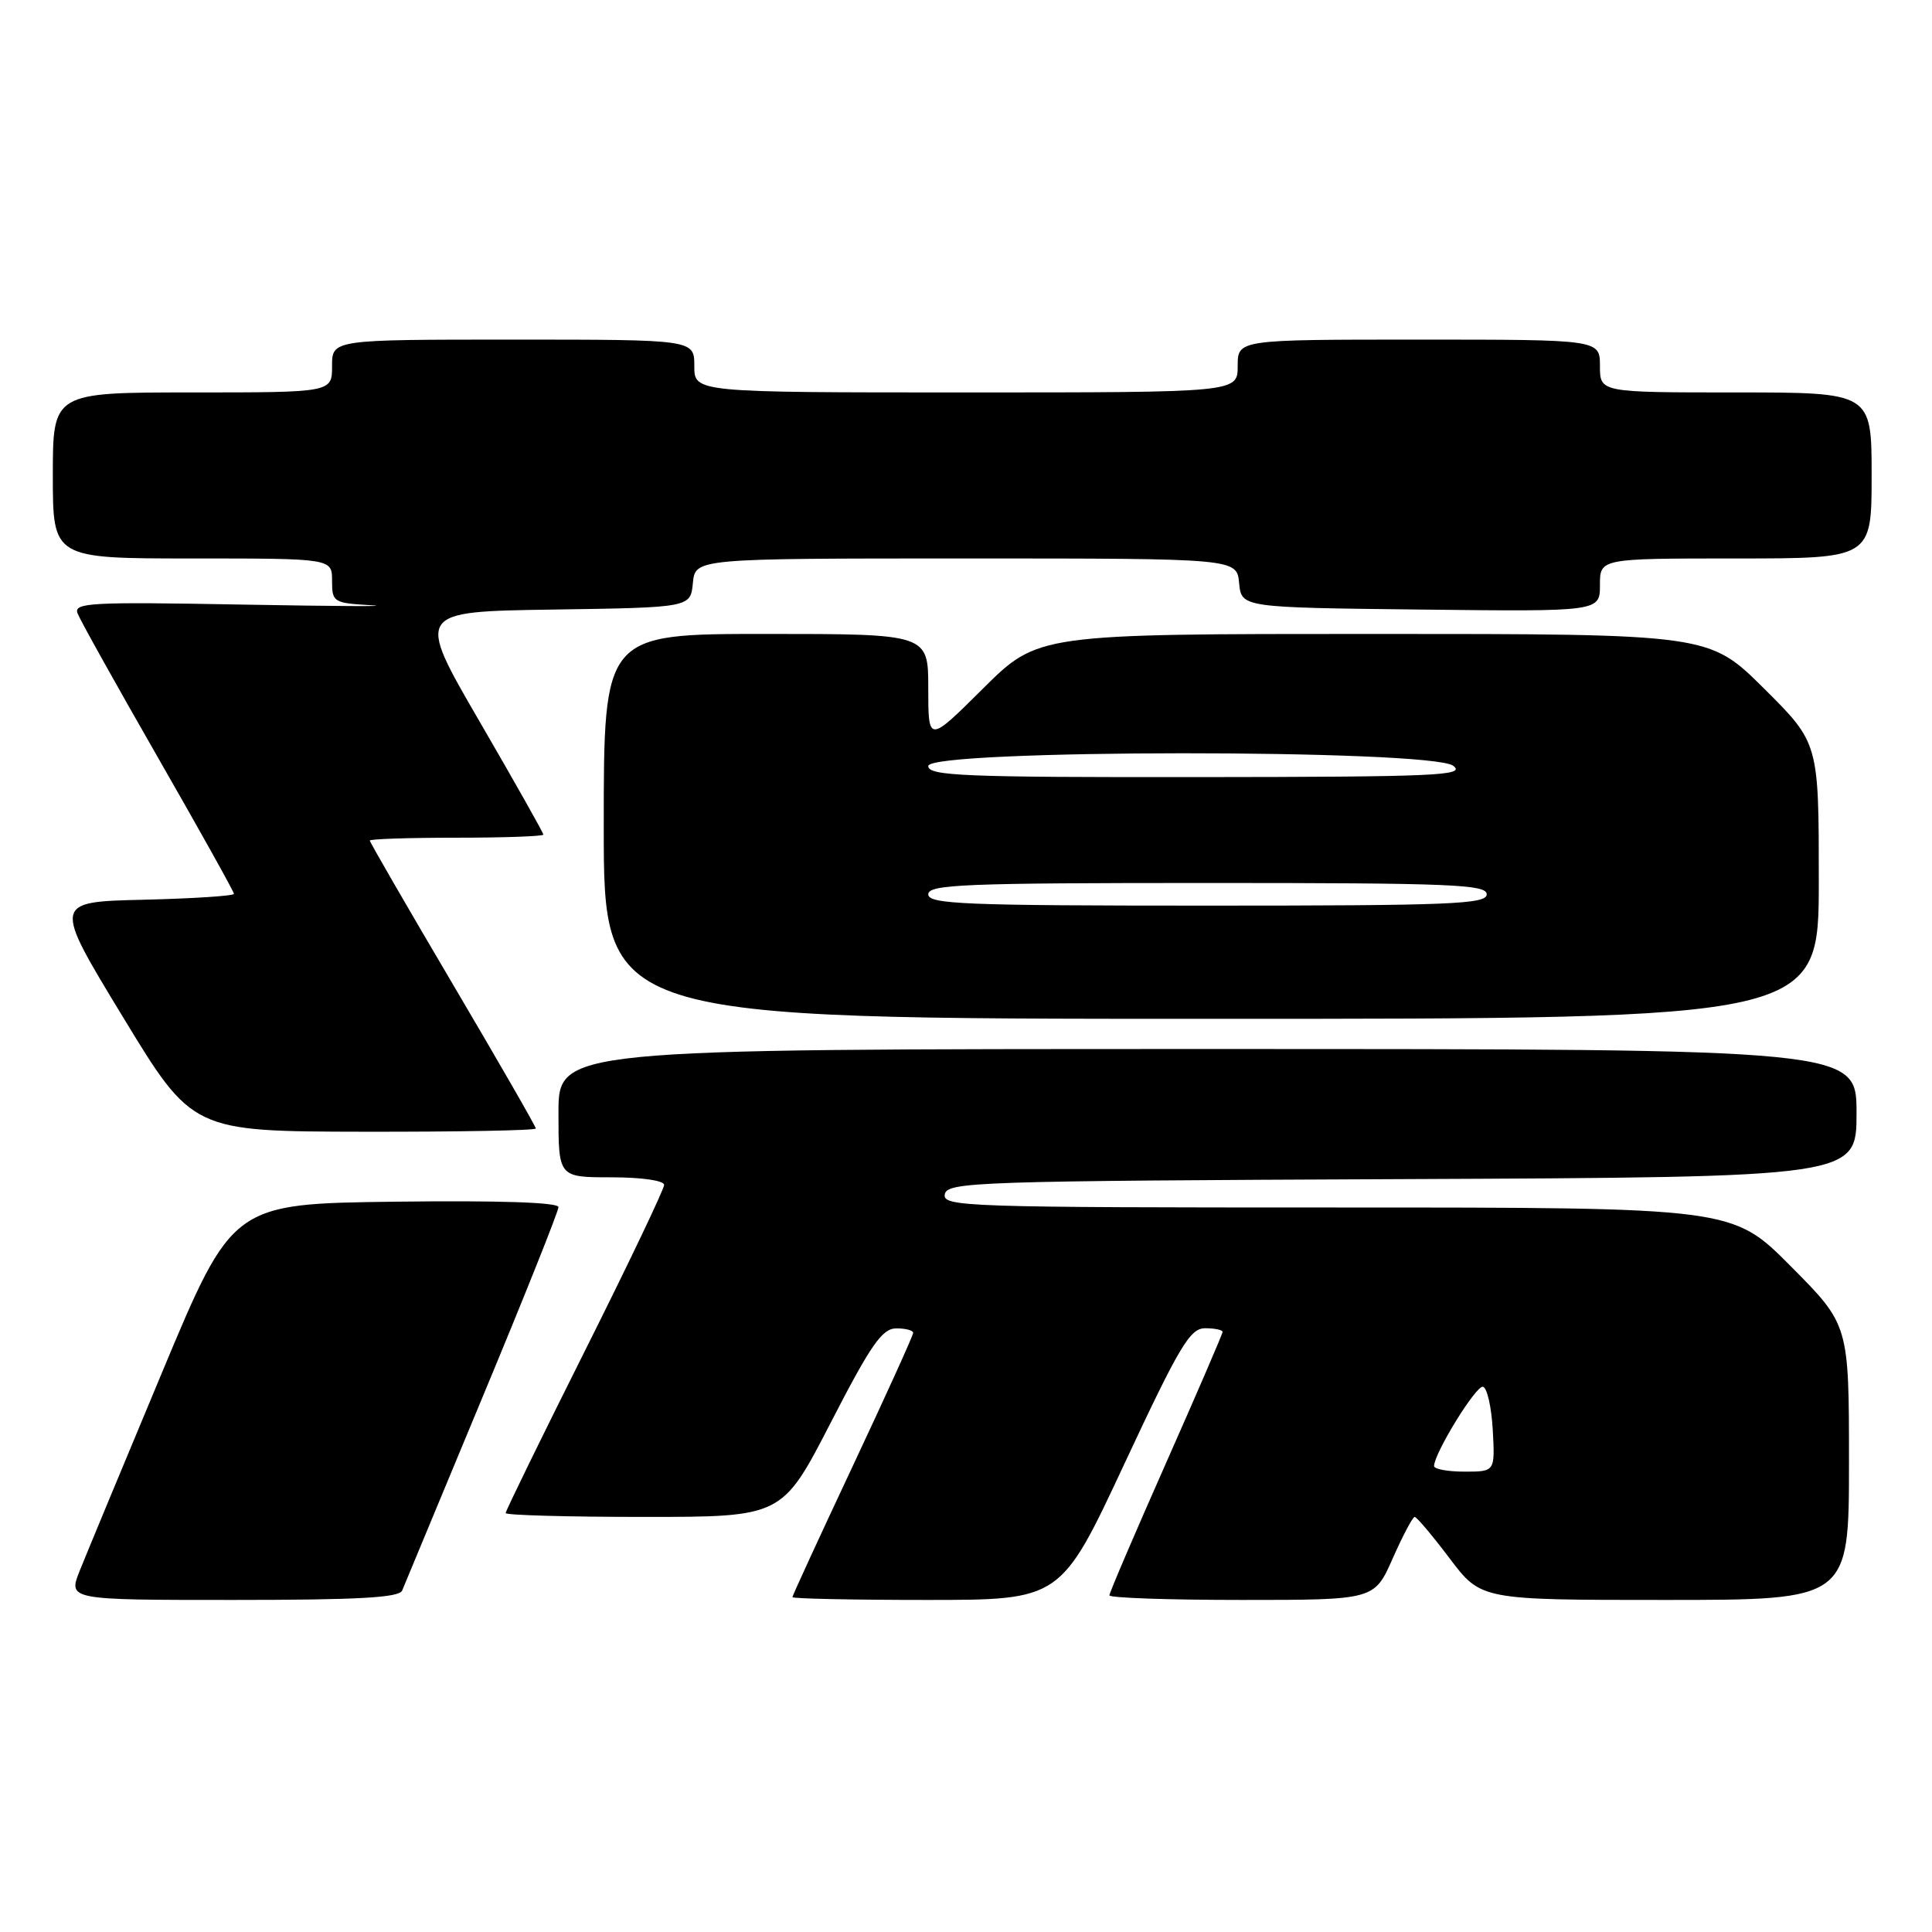 <?xml version="1.0" encoding="UTF-8" standalone="no"?>
<!DOCTYPE svg PUBLIC "-//W3C//DTD SVG 1.1//EN" "http://www.w3.org/Graphics/SVG/1.1/DTD/svg11.dtd" >
<svg xmlns="http://www.w3.org/2000/svg" xmlns:xlink="http://www.w3.org/1999/xlink" version="1.1" viewBox="0 0 256 256">
 <g >
 <path fill="currentColor"
d=" M 53.29 210.75 C 53.57 210.06 58.35 198.57 63.90 185.22 C 69.46 171.87 74.00 160.50 74.00 159.95 C 74.00 159.32 66.19 159.06 52.40 159.23 C 30.81 159.50 30.81 159.50 21.47 181.86 C 16.33 194.16 11.43 205.97 10.57 208.11 C 9.02 212.00 9.02 212.00 30.90 212.00 C 47.47 212.00 52.91 211.70 53.29 210.75 Z  M 148.97 194.00 C 156.31 178.30 157.68 176.00 159.69 176.00 C 160.96 176.00 162.00 176.22 162.00 176.48 C 162.00 176.74 158.62 184.57 154.50 193.87 C 150.38 203.17 147.00 211.06 147.00 211.39 C 147.00 211.73 154.90 212.00 164.56 212.00 C 182.11 212.00 182.11 212.00 184.54 206.50 C 185.88 203.47 187.19 201.00 187.45 201.00 C 187.72 201.00 189.80 203.47 192.09 206.50 C 196.24 212.00 196.24 212.00 220.62 212.00 C 245.00 212.00 245.00 212.00 245.00 193.77 C 245.00 175.54 245.00 175.54 237.27 167.77 C 229.55 160.00 229.55 160.00 177.20 160.00 C 127.88 160.00 124.87 159.90 125.19 158.25 C 125.51 156.61 129.31 156.48 185.76 156.24 C 246.00 155.98 246.00 155.98 246.00 147.49 C 246.00 139.00 246.00 139.00 160.00 139.00 C 74.00 139.00 74.00 139.00 74.00 147.50 C 74.00 156.00 74.00 156.00 81.00 156.00 C 85.04 156.00 88.00 156.43 88.00 157.01 C 88.00 157.56 83.28 167.46 77.50 179.00 C 71.72 190.54 67.00 200.21 67.00 200.49 C 67.00 200.77 75.24 201.00 85.32 201.00 C 103.64 201.00 103.64 201.00 110.07 188.52 C 115.40 178.17 116.89 176.03 118.75 176.02 C 119.99 176.01 121.00 176.28 121.00 176.61 C 121.00 176.95 117.40 184.88 113.00 194.25 C 108.60 203.61 105.00 211.43 105.00 211.63 C 105.00 211.83 113.00 212.00 122.78 212.00 C 140.56 212.00 140.56 212.00 148.97 194.00 Z  M 71.00 149.53 C 71.00 149.27 66.05 140.67 60.00 130.41 C 53.95 120.15 49.00 111.59 49.00 111.38 C 49.00 111.17 54.17 111.00 60.50 111.00 C 66.83 111.00 72.00 110.81 72.00 110.59 C 72.00 110.36 68.20 103.62 63.55 95.61 C 55.09 81.04 55.09 81.04 73.30 80.77 C 91.50 80.50 91.50 80.50 91.81 77.25 C 92.13 74.00 92.13 74.00 128.00 74.00 C 163.87 74.00 163.87 74.00 164.19 77.25 C 164.50 80.50 164.50 80.50 188.25 80.77 C 212.00 81.04 212.00 81.04 212.00 77.52 C 212.00 74.00 212.00 74.00 230.00 74.00 C 248.00 74.00 248.00 74.00 248.00 63.00 C 248.00 52.00 248.00 52.00 230.00 52.00 C 212.00 52.00 212.00 52.00 212.00 48.50 C 212.00 45.00 212.00 45.00 188.00 45.00 C 164.00 45.00 164.00 45.00 164.00 48.50 C 164.00 52.00 164.00 52.00 128.00 52.00 C 92.00 52.00 92.00 52.00 92.00 48.50 C 92.00 45.00 92.00 45.00 68.00 45.00 C 44.00 45.00 44.00 45.00 44.00 48.50 C 44.00 52.00 44.00 52.00 25.50 52.00 C 7.00 52.00 7.00 52.00 7.00 63.00 C 7.00 74.00 7.00 74.00 25.50 74.00 C 44.00 74.00 44.00 74.00 44.00 76.95 C 44.00 79.80 44.17 79.91 49.25 80.20 C 52.14 80.38 44.41 80.33 32.09 80.11 C 11.94 79.74 9.73 79.86 10.28 81.28 C 10.61 82.15 15.41 90.76 20.94 100.40 C 26.47 110.04 31.00 118.16 31.00 118.44 C 31.00 118.71 25.60 119.06 19.01 119.22 C 7.02 119.50 7.02 119.50 16.26 134.71 C 25.50 149.92 25.50 149.92 48.25 149.96 C 60.76 149.98 71.00 149.79 71.00 149.53 Z  M 241.00 116.72 C 241.00 98.45 241.00 98.45 233.73 91.22 C 226.45 84.00 226.45 84.00 182.00 84.00 C 137.55 84.00 137.55 84.00 130.27 91.22 C 123.00 98.45 123.00 98.45 123.00 91.22 C 123.00 84.00 123.00 84.00 101.50 84.00 C 80.00 84.00 80.00 84.00 80.00 109.50 C 80.00 135.00 80.00 135.00 160.50 135.00 C 241.00 135.00 241.00 135.00 241.00 116.72 Z  M 190.02 194.25 C 190.08 192.48 195.59 183.54 196.50 183.75 C 197.05 183.87 197.63 186.46 197.80 189.49 C 198.10 195.00 198.10 195.00 194.05 195.00 C 191.82 195.00 190.01 194.66 190.02 194.25 Z  M 123.00 118.50 C 123.00 117.19 127.78 117.00 160.00 117.00 C 192.22 117.00 197.00 117.19 197.00 118.50 C 197.00 119.81 192.22 120.00 160.00 120.00 C 127.78 120.00 123.00 119.81 123.00 118.50 Z  M 123.00 101.50 C 123.00 99.27 189.62 99.24 192.56 101.47 C 194.28 102.77 190.40 102.94 158.75 102.97 C 127.62 103.00 123.00 102.81 123.00 101.50 Z "/>
</g>
</svg>